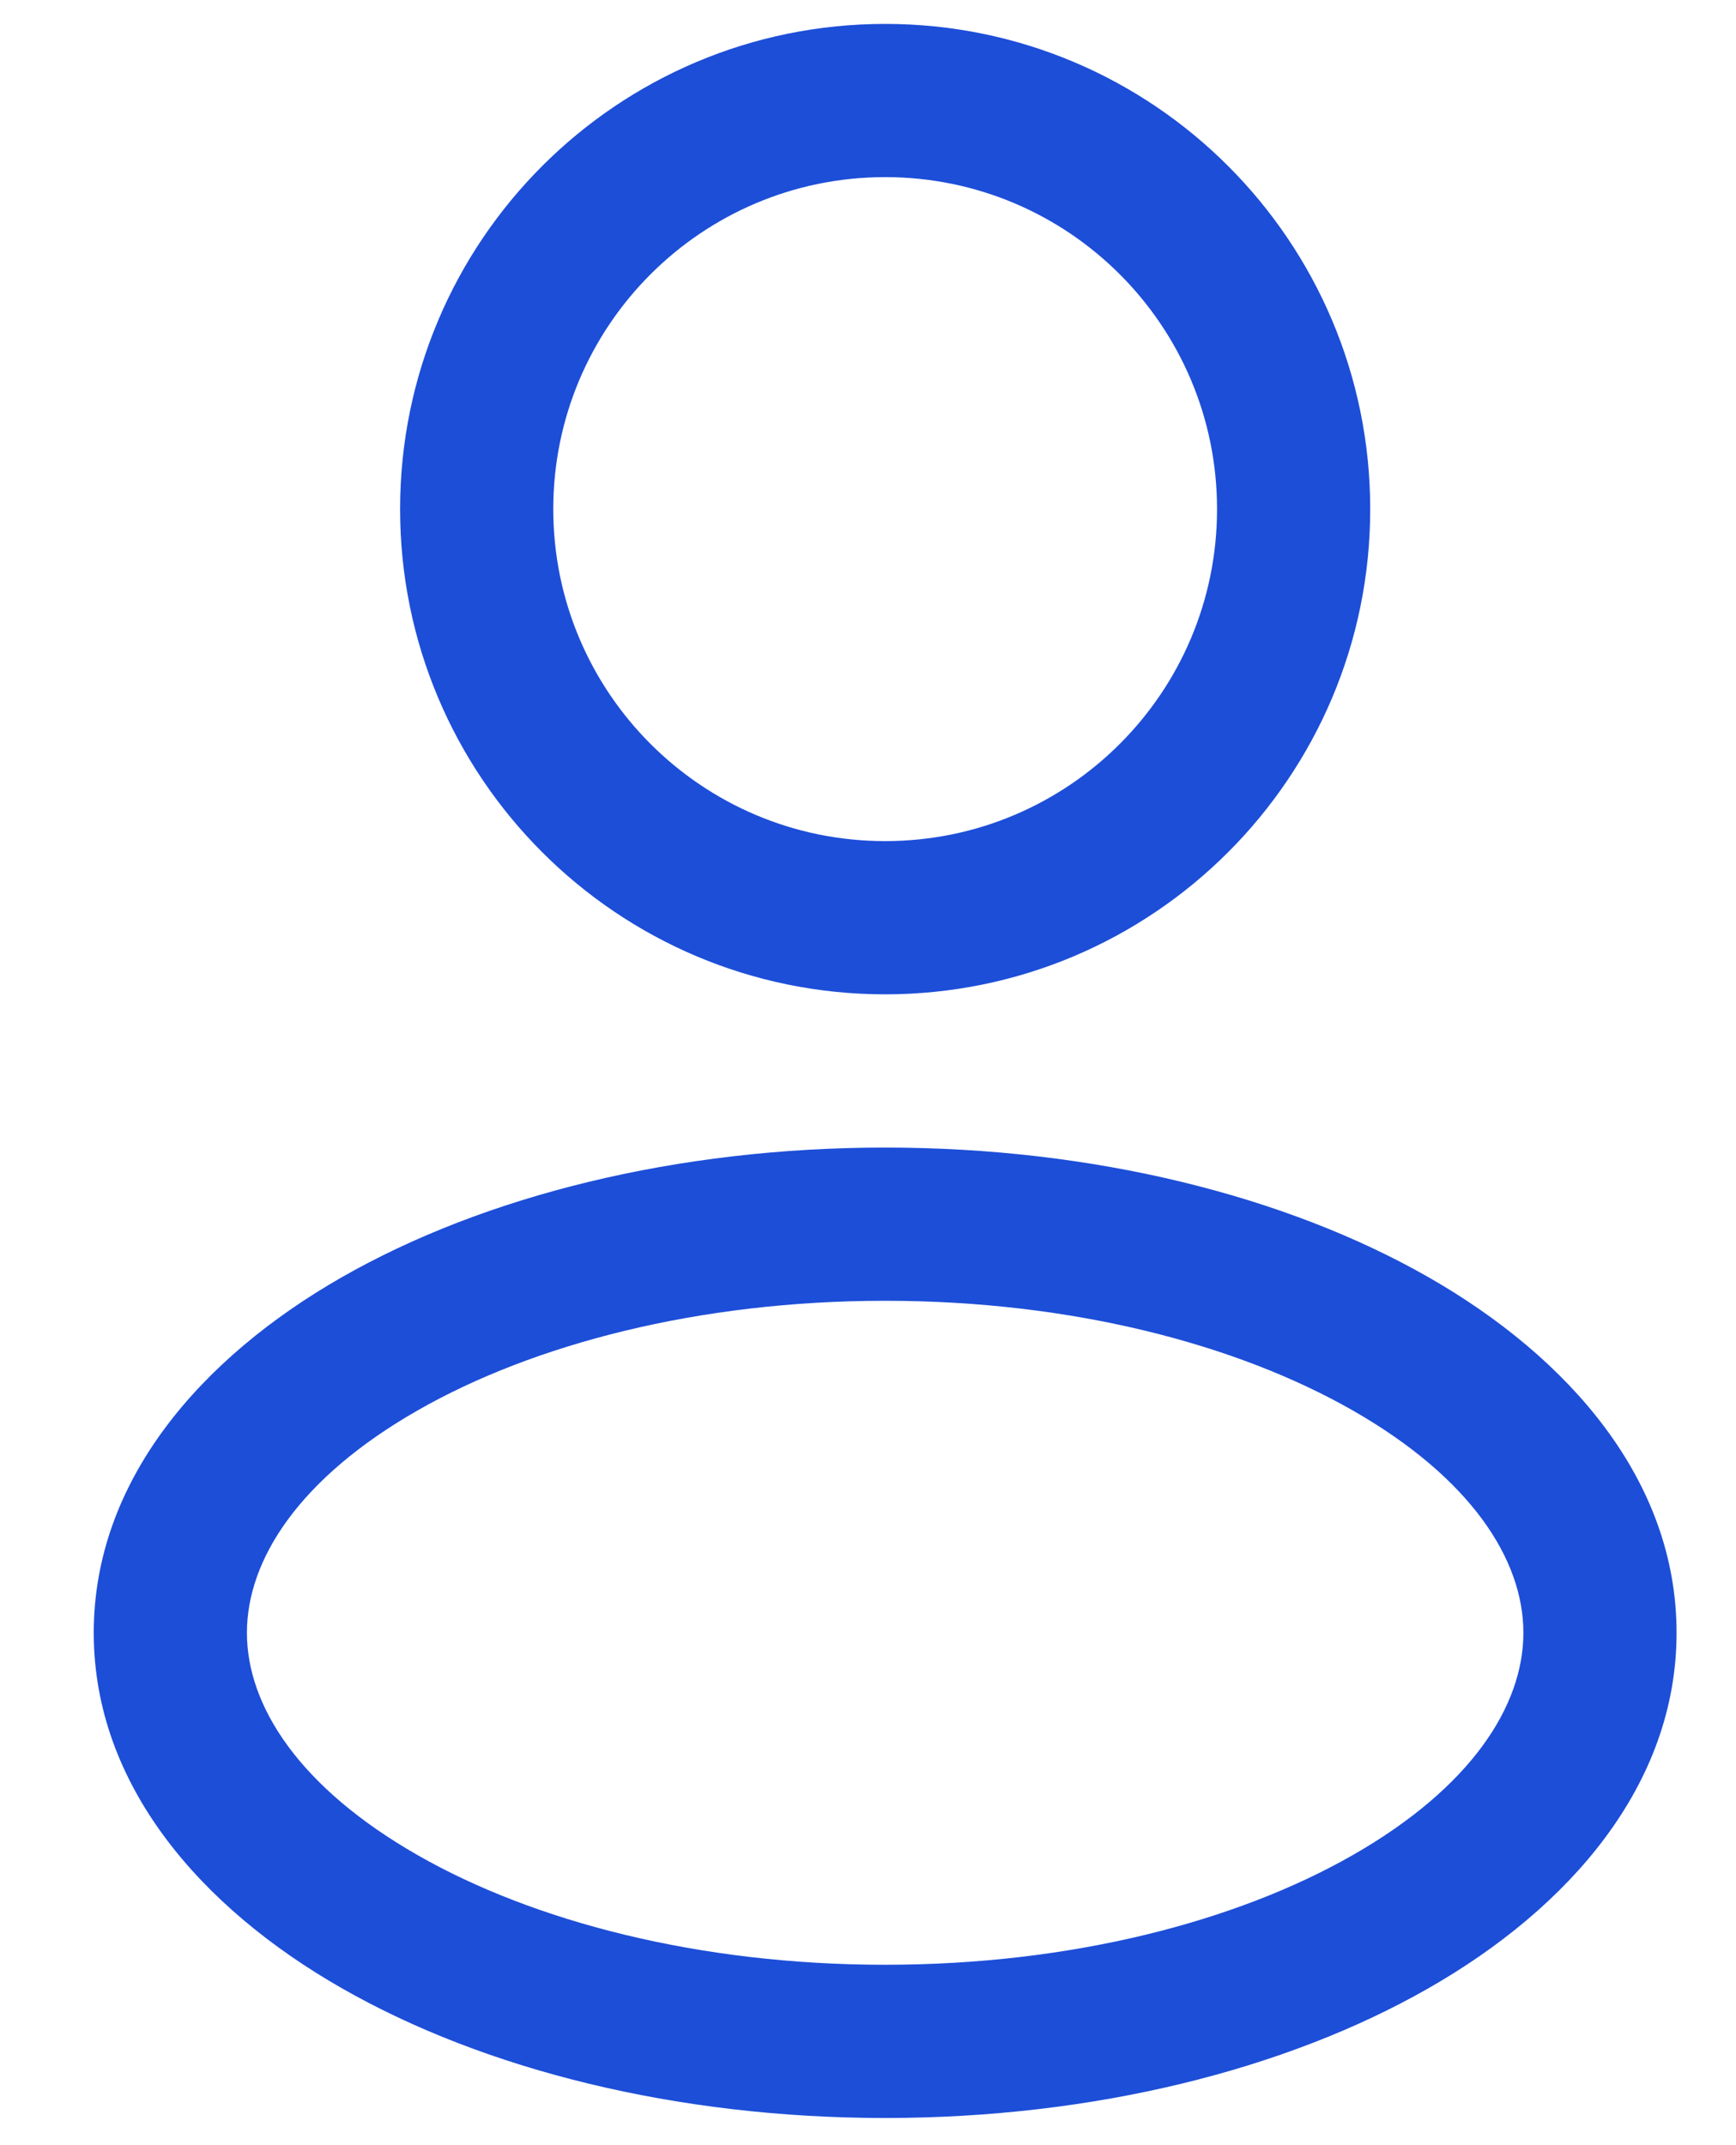 <svg width="17" height="21" viewBox="0 0 17 21" fill="none" xmlns="http://www.w3.org/2000/svg">
<path fill-rule="evenodd" clip-rule="evenodd" d="M8.668 0.234C6.045 0.234 3.918 2.361 3.918 4.984C3.918 7.607 6.045 9.734 8.668 9.734C11.291 9.734 13.418 7.607 13.418 4.984C13.418 2.361 11.291 0.234 8.668 0.234ZM5.418 4.984C5.418 3.189 6.873 1.734 8.668 1.734C10.463 1.734 11.918 3.189 11.918 4.984C11.918 6.779 10.463 8.234 8.668 8.234C6.873 8.234 5.418 6.779 5.418 4.984Z" fill="#1D4ED8"/>
<path fill-rule="evenodd" clip-rule="evenodd" d="M8.668 11.234C6.629 11.234 4.745 11.705 3.346 12.504C1.968 13.292 0.918 14.494 0.918 15.984C0.918 17.474 1.968 18.676 3.346 19.463C4.745 20.263 6.629 20.734 8.668 20.734C10.707 20.734 12.591 20.263 13.99 19.463C15.368 18.676 16.418 17.474 16.418 15.984C16.418 14.494 15.368 13.292 13.99 12.504C12.591 11.705 10.707 11.234 8.668 11.234ZM2.418 15.984C2.418 15.265 2.935 14.467 4.09 13.807C5.224 13.159 6.841 12.734 8.668 12.734C10.495 12.734 12.111 13.159 13.246 13.807C14.401 14.467 14.918 15.265 14.918 15.984C14.918 16.703 14.401 17.501 13.246 18.161C12.111 18.809 10.495 19.234 8.668 19.234C6.841 19.234 5.224 18.809 4.09 18.161C2.935 17.501 2.418 16.703 2.418 15.984Z" fill="#1D4ED8"/>
</svg>
